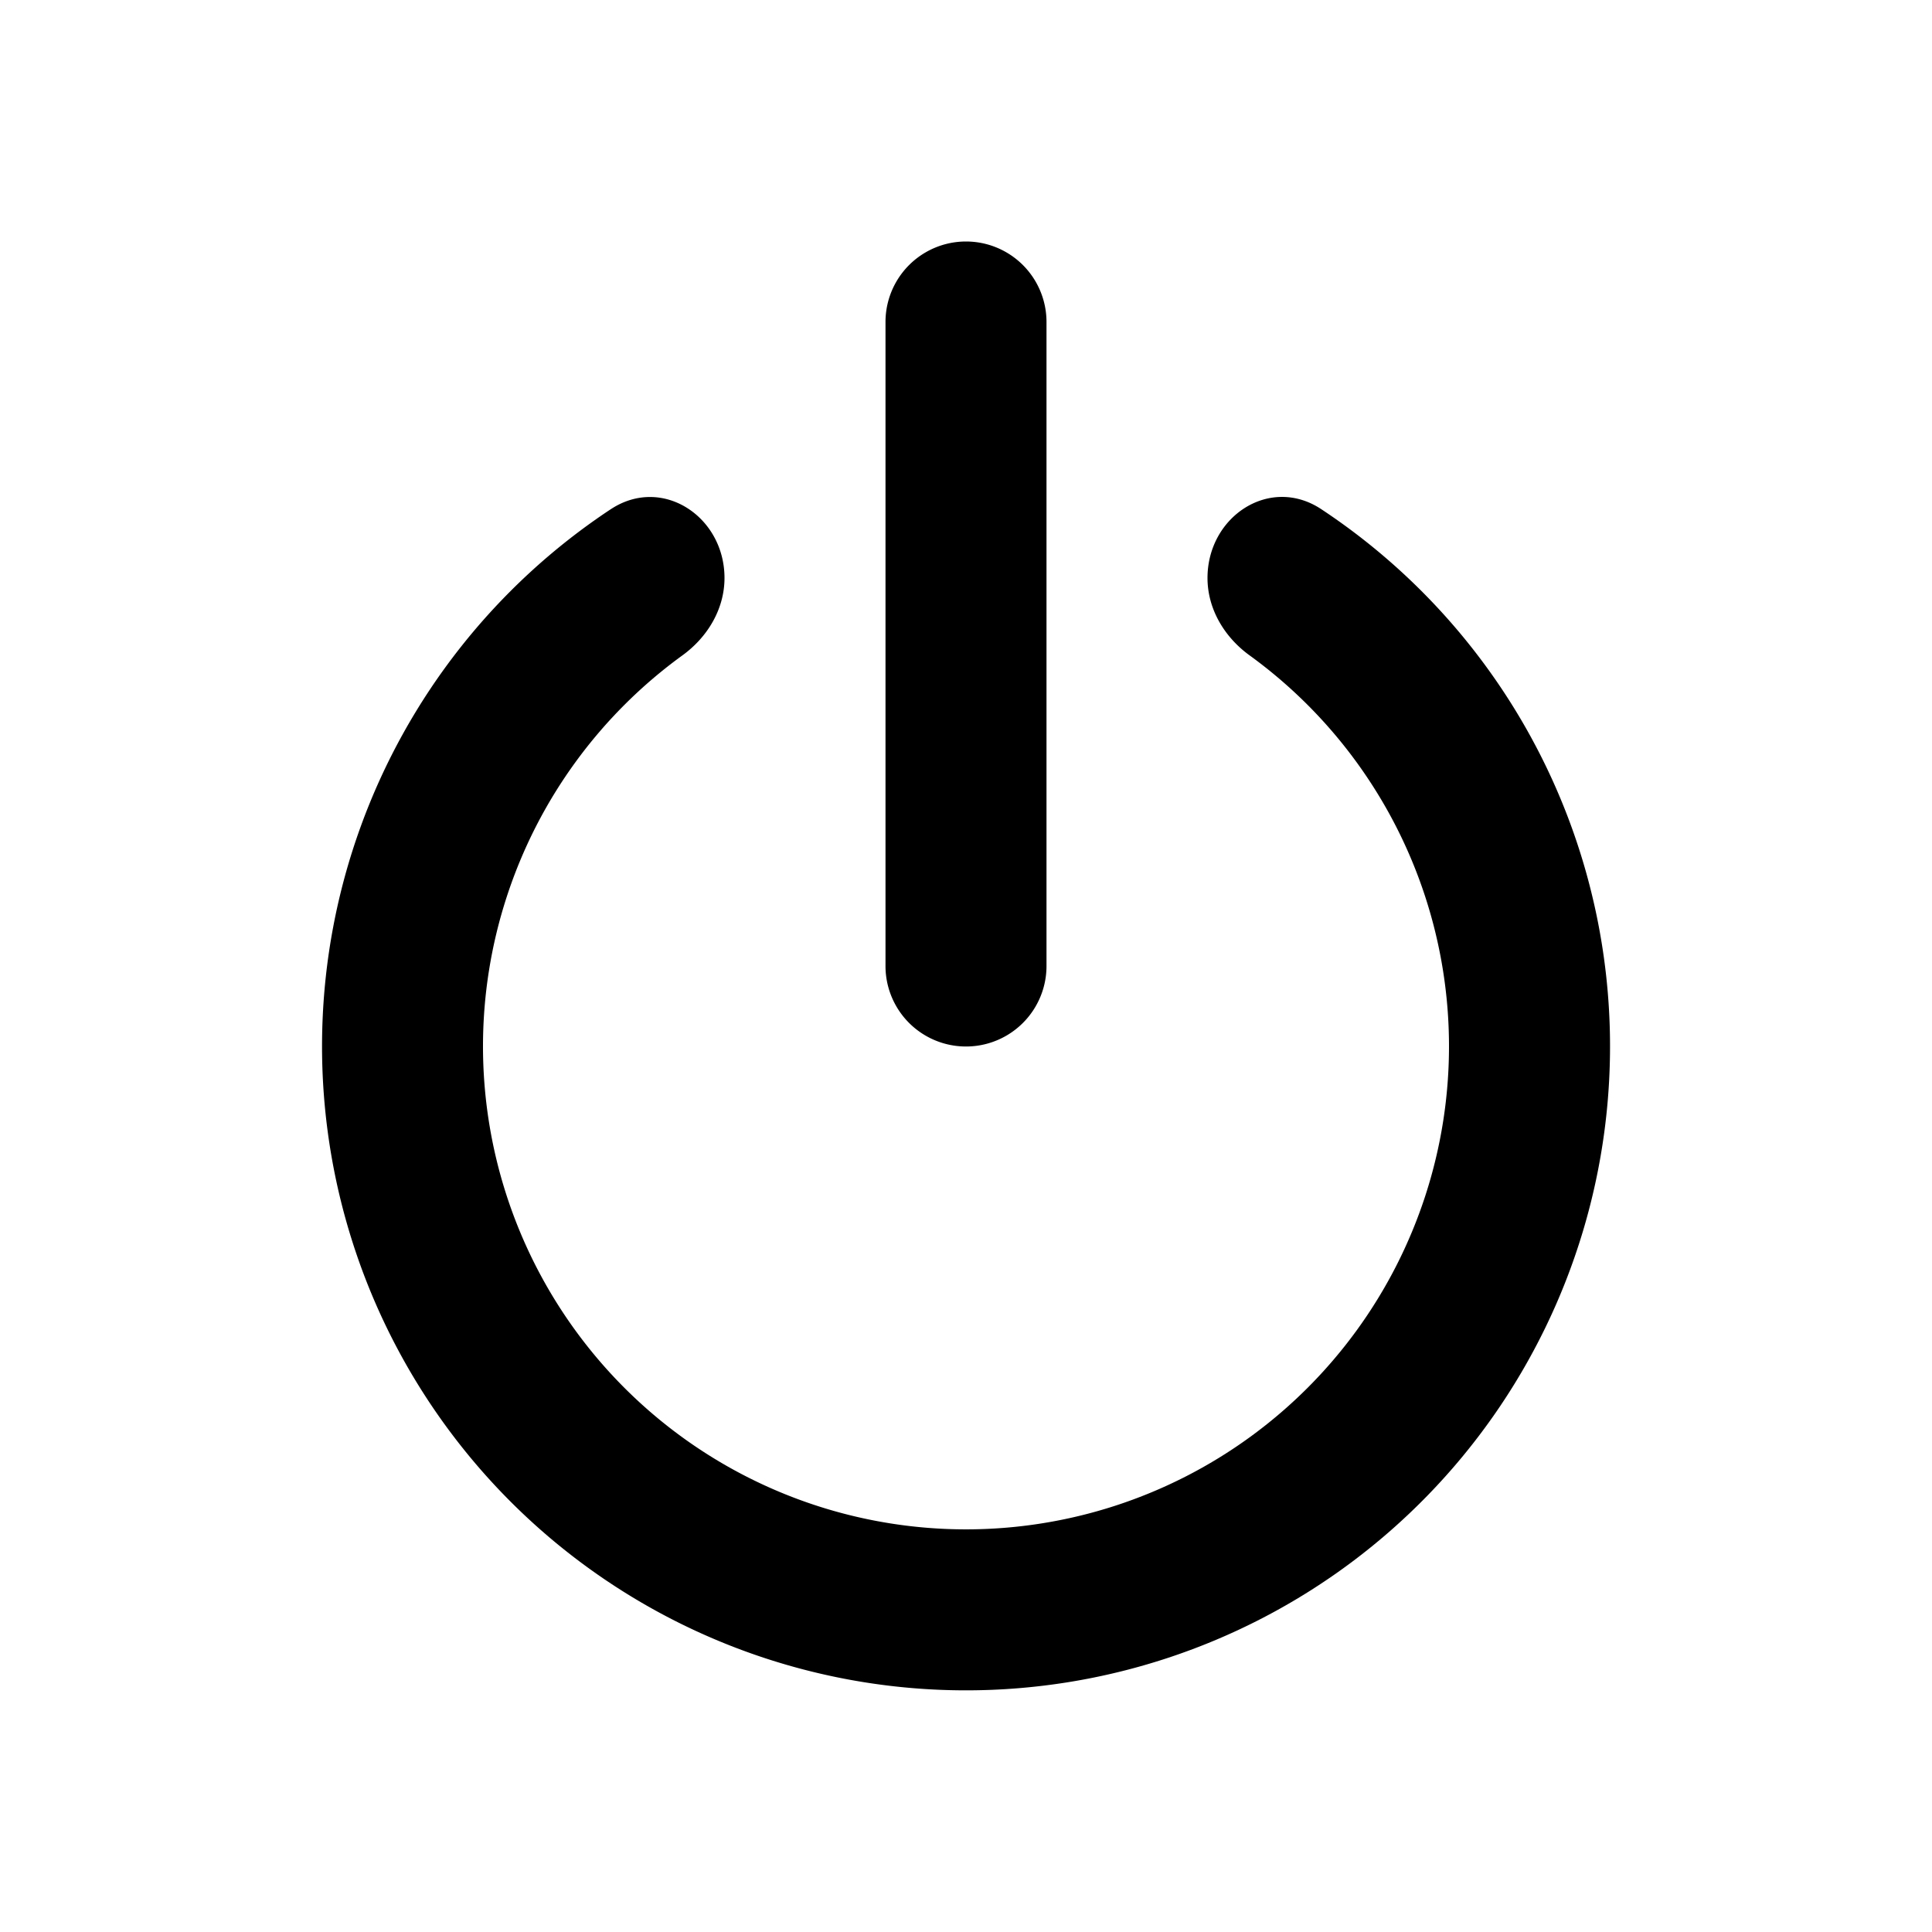 <svg xmlns="http://www.w3.org/2000/svg" width="24" height="24" fill="none" viewBox="0 0 24 24">
  <path fill="#000" d="M13 4a1 1 0 1 0-2 0v8a1 1 0 1 0 2 0V4Z"/>
  <path fill="#000" d="M7.587 6.326C8.225 5.904 9 6.416 9 7.18c0 .385-.21.734-.521.96a6 6 0 1 0 7.042 0C15.21 7.914 15 7.565 15 7.18c0-.765.775-1.277 1.413-.855a8 8 0 1 1-8.825 0Z"/>
</svg>

